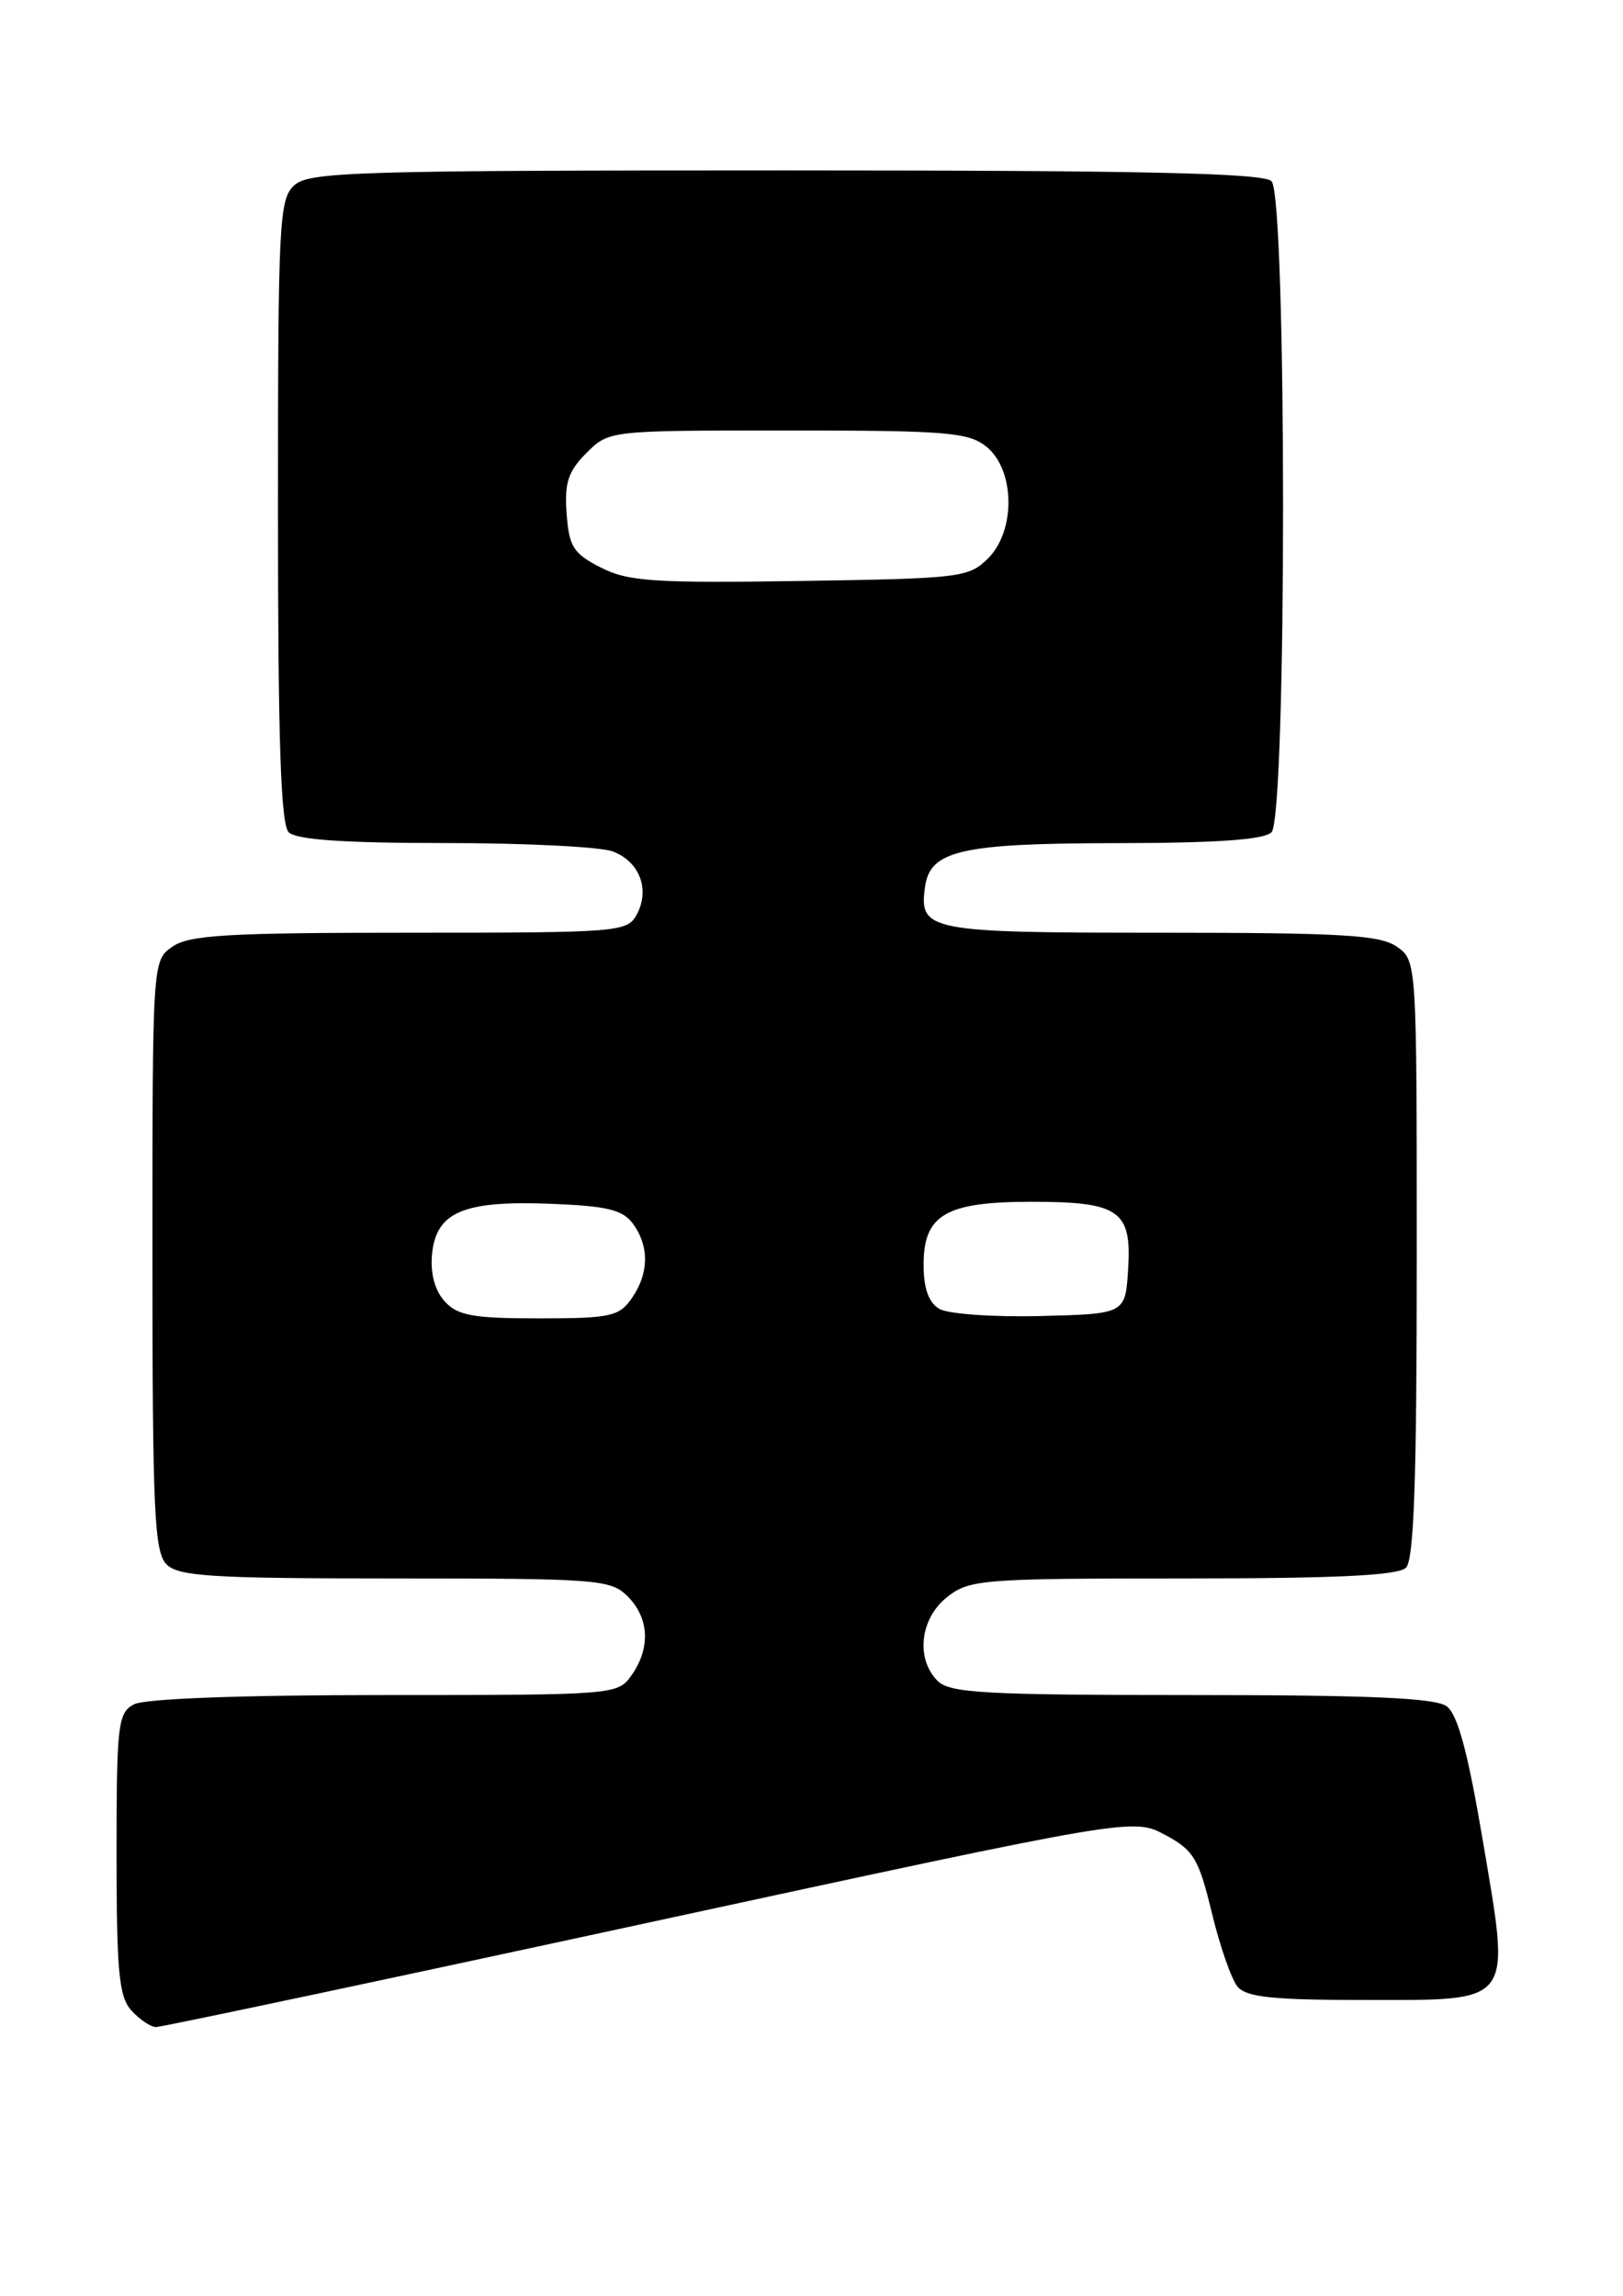 <?xml version="1.0" encoding="UTF-8" standalone="no"?>
<!DOCTYPE svg PUBLIC "-//W3C//DTD SVG 1.1//EN" "http://www.w3.org/Graphics/SVG/1.1/DTD/svg11.dtd" >
<svg xmlns="http://www.w3.org/2000/svg" xmlns:xlink="http://www.w3.org/1999/xlink" version="1.1" viewBox="0 0 181 256">
 <g >
 <path fill="currentColor"
d=" M 72.43 214.35 C 126.36 202.68 126.36 202.68 129.93 204.59 C 133.12 206.30 133.68 207.22 135.14 213.26 C 136.04 216.98 137.33 220.70 138.01 221.51 C 138.99 222.69 141.94 223.00 152.07 223.00 C 169.00 223.00 168.48 223.69 165.37 205.25 C 163.70 195.37 162.57 191.16 161.33 190.25 C 160.06 189.32 152.74 189.00 132.88 189.00 C 109.91 189.00 105.92 188.78 104.57 187.43 C 102.09 184.95 102.60 180.46 105.63 178.07 C 108.13 176.11 109.51 176.00 131.93 176.00 C 149.01 176.00 155.93 175.67 156.80 174.80 C 157.69 173.91 158.00 164.88 158.00 140.36 C 158.00 107.14 158.00 107.11 155.78 105.56 C 153.91 104.25 149.64 104.00 129.40 104.00 C 103.42 104.00 102.46 103.81 103.17 98.83 C 103.75 94.82 107.25 94.03 124.55 94.01 C 135.68 94.00 140.97 93.63 141.80 92.80 C 143.52 91.08 143.52 21.92 141.80 20.20 C 140.90 19.30 127.50 19.00 87.63 19.00 C 39.74 19.00 34.48 19.16 32.83 20.65 C 31.12 22.20 31.00 24.66 31.00 56.95 C 31.00 82.57 31.31 91.91 32.20 92.80 C 33.03 93.63 38.34 94.00 49.63 94.00 C 58.56 94.00 66.99 94.42 68.35 94.94 C 71.33 96.08 72.51 99.17 71.02 101.96 C 69.97 103.93 69.06 104.00 45.69 104.00 C 25.36 104.00 21.09 104.25 19.22 105.56 C 17.00 107.11 17.00 107.15 17.00 139.99 C 17.00 168.54 17.21 173.06 18.57 174.43 C 19.91 175.77 23.65 176.00 44.07 176.00 C 66.67 176.00 68.11 176.11 70.00 178.00 C 72.40 180.40 72.57 183.75 70.44 186.78 C 68.90 188.98 68.62 189.00 42.88 189.00 C 26.86 189.00 16.13 189.40 14.93 190.04 C 13.15 190.99 13.00 192.27 13.00 206.71 C 13.00 219.85 13.26 222.63 14.65 224.17 C 15.57 225.18 16.80 226.01 17.40 226.02 C 18.01 226.02 42.77 220.78 72.43 214.35 Z  M 49.58 145.09 C 48.49 143.88 47.98 141.98 48.18 139.87 C 48.63 135.15 51.65 133.85 61.34 134.22 C 67.71 134.47 69.44 134.88 70.59 136.45 C 72.43 138.97 72.38 142.02 70.44 144.78 C 69.04 146.79 68.05 147.00 60.10 147.00 C 52.72 147.00 51.03 146.69 49.58 145.09 Z  M 104.75 145.94 C 103.56 145.23 103.00 143.65 103.00 141.01 C 103.00 135.44 105.48 134.00 115.03 134.00 C 124.84 134.00 126.23 134.97 125.81 141.53 C 125.50 146.50 125.50 146.50 116.00 146.74 C 110.76 146.87 105.72 146.51 104.75 145.94 Z  M 67.00 63.28 C 63.94 61.72 63.46 60.97 63.19 57.26 C 62.94 53.83 63.36 52.55 65.40 50.51 C 67.91 48.00 67.91 48.00 87.84 48.00 C 105.59 48.00 108.02 48.20 110.01 49.81 C 113.19 52.38 113.30 59.14 110.21 62.24 C 108.05 64.40 107.15 64.51 89.22 64.78 C 72.89 65.03 70.05 64.83 67.00 63.28 Z "/>
</g>
</svg>